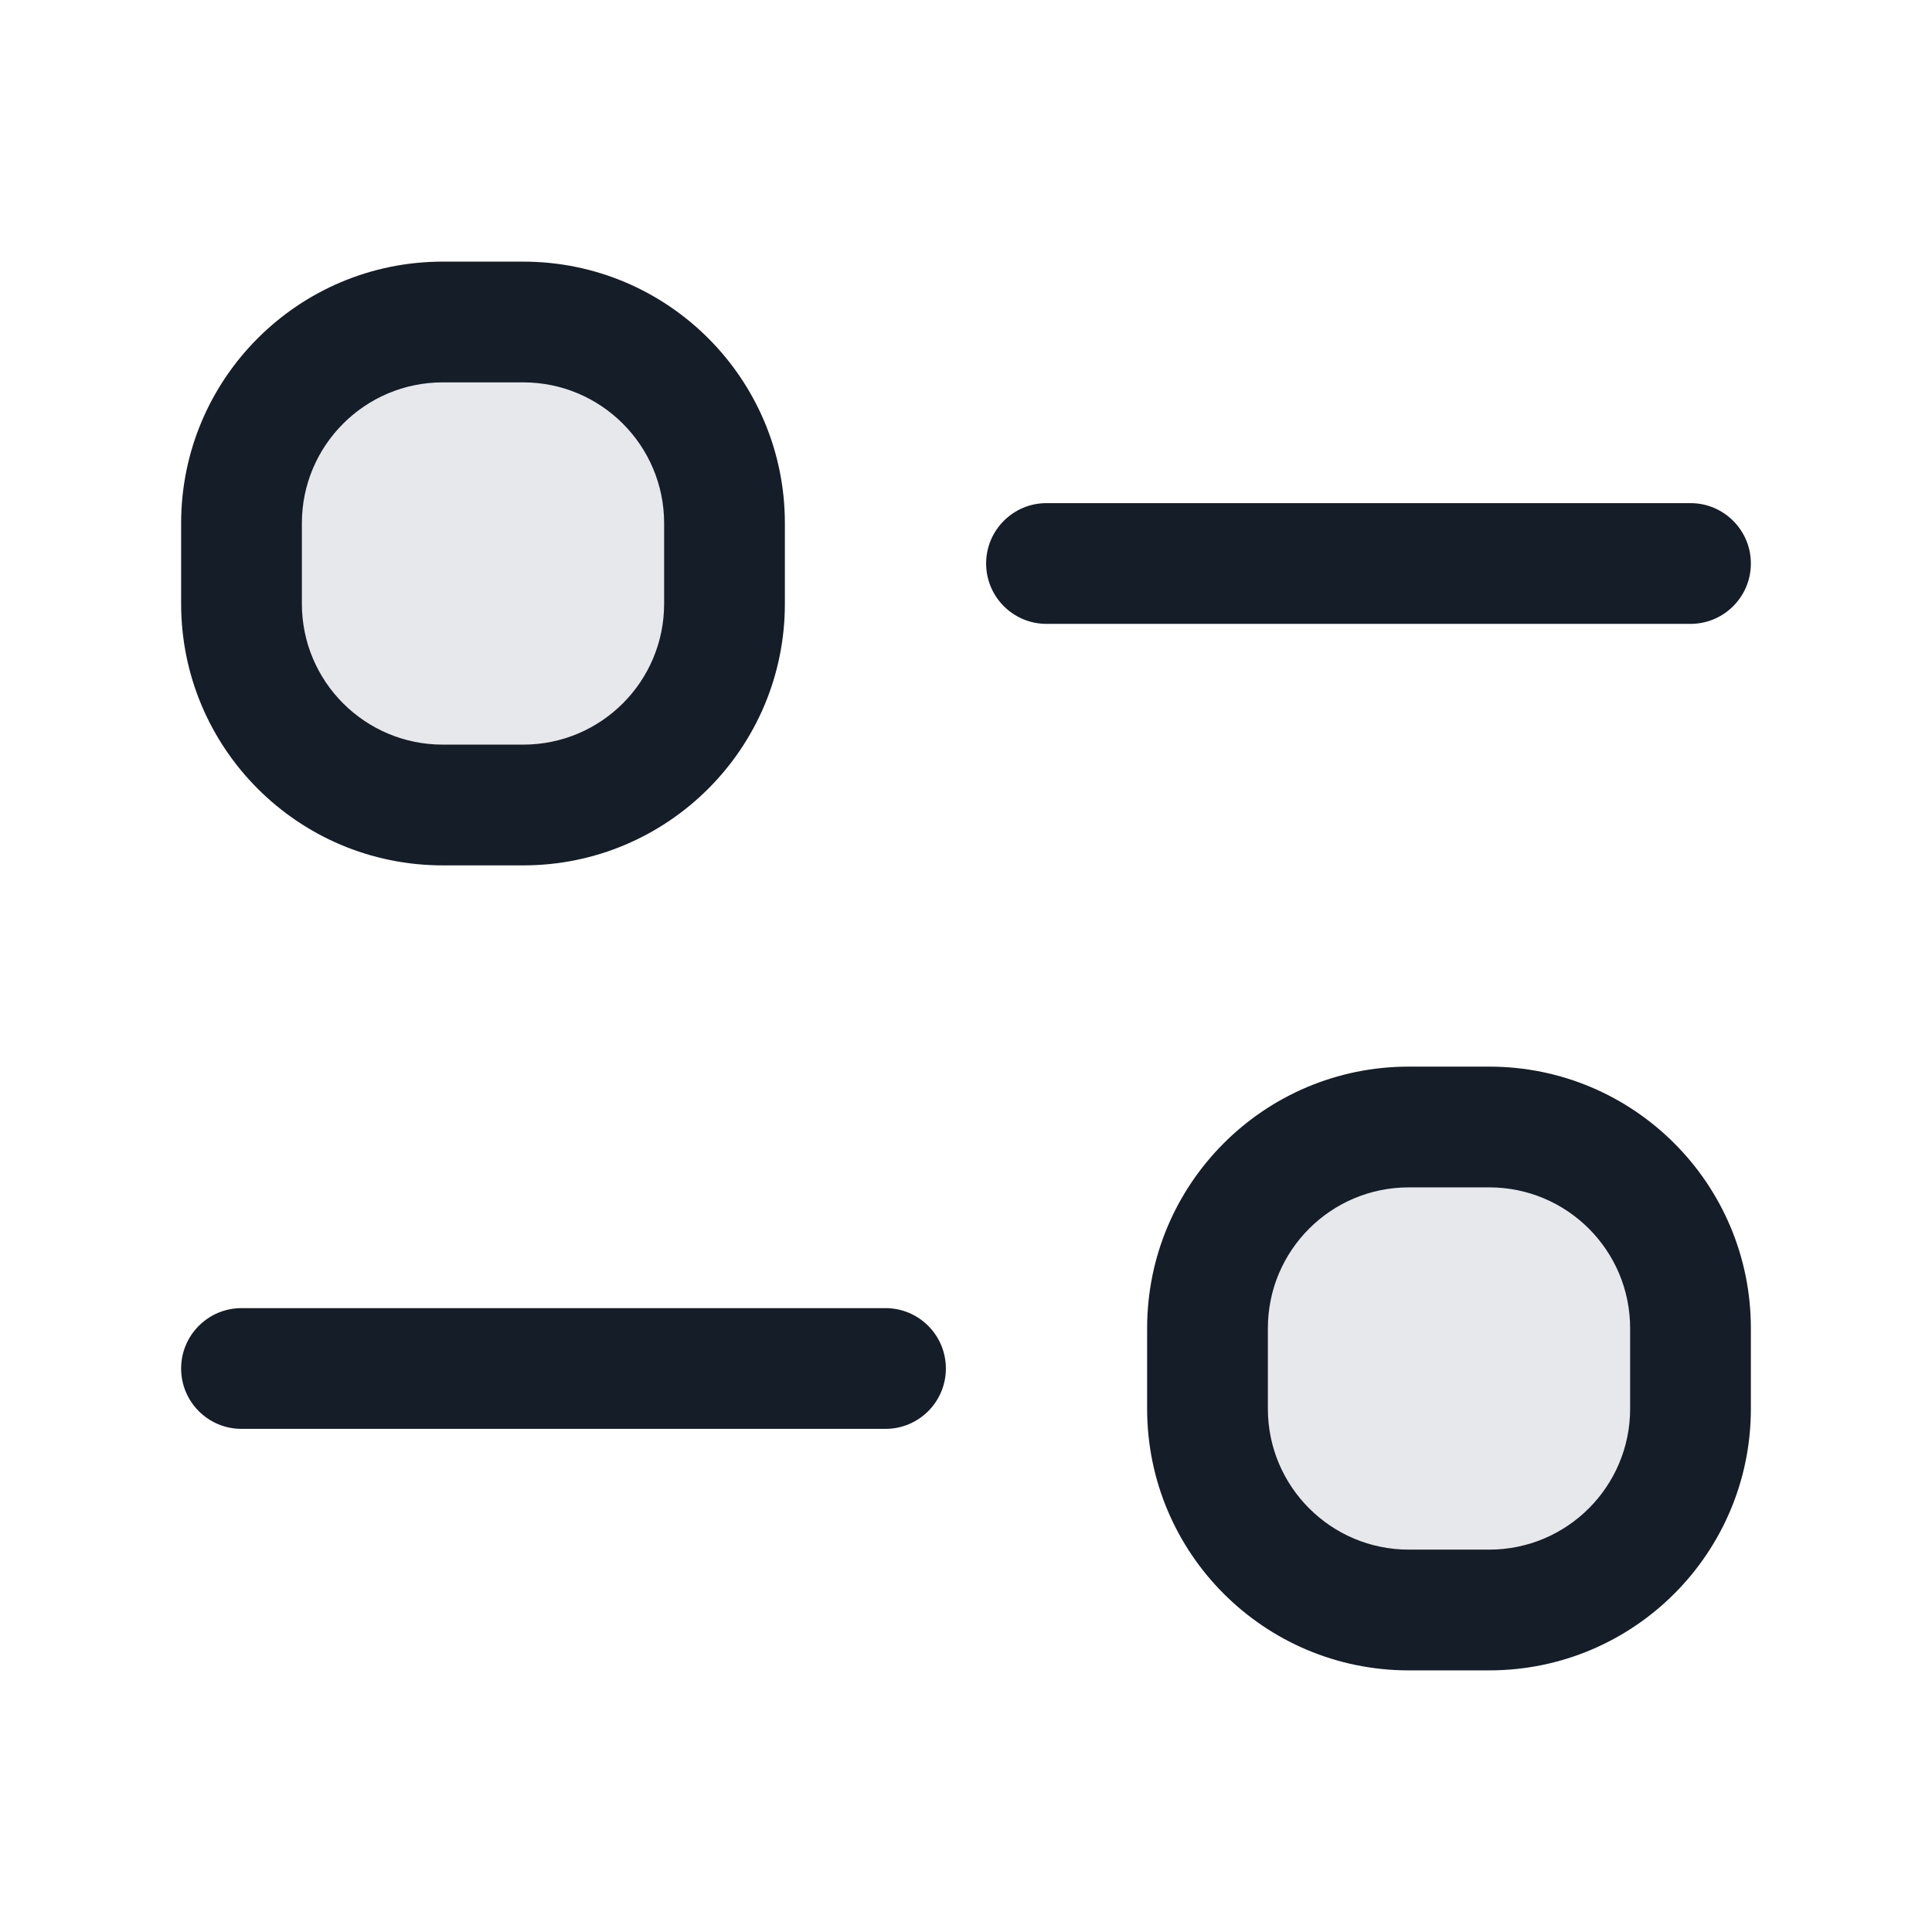 <svg xmlns="http://www.w3.org/2000/svg" viewBox="0 0 24 24">
  <defs/>
  <path fill="#636F7E" opacity="0.16" d="M6.5,4 C7.881,4 9,5.119 9,6.5 L9,7.5 C9,8.881 7.881,10 6.5,10 L5.5,10 C4.119,10 3,8.881 3,7.5 L3,6.5 C3,5.119 4.119,4 5.5,4 Z M18.5,14 C19.881,14 21,15.119 21,16.5 L21,17.5 C21,18.881 19.881,20 18.5,20 L17.5,20 C16.119,20 15,18.881 15,17.5 L15,16.5 C15,15.119 16.119,14 17.5,14 Z"/>
  <path fill="#151E28" d="M9.75,6.5 L9.75,7.5 C9.75,9.295 8.295,10.75 6.5,10.75 L5.5,10.75 C3.705,10.75 2.25,9.295 2.25,7.5 L2.25,6.5 C2.25,4.705 3.705,3.25 5.5,3.25 L6.5,3.25 C8.295,3.25 9.75,4.705 9.75,6.5 Z M18.5,13.25 C20.295,13.25 21.75,14.705 21.75,16.5 L21.75,17.5 C21.75,19.295 20.295,20.75 18.5,20.75 L17.5,20.75 C15.705,20.75 14.25,19.295 14.25,17.5 L14.25,16.5 C14.25,14.705 15.705,13.25 17.5,13.25 Z M6.5,4.75 L5.5,4.75 C4.534,4.75 3.75,5.534 3.75,6.5 L3.75,7.5 C3.75,8.467 4.534,9.25 5.5,9.25 L6.5,9.25 C7.466,9.25 8.25,8.467 8.25,7.5 L8.25,6.5 C8.25,5.534 7.466,4.75 6.5,4.75 Z M20.25,16.5 C20.25,15.533 19.466,14.75 18.5,14.75 L17.5,14.75 C16.534,14.75 15.75,15.533 15.75,16.5 L15.75,17.5 C15.75,18.466 16.534,19.25 17.5,19.25 L18.5,19.25 C19.466,19.25 20.25,18.466 20.25,17.5 Z M21,6.25 C21.414,6.25 21.75,6.586 21.75,7 C21.75,7.414 21.414,7.75 21,7.75 L13,7.75 C12.586,7.75 12.25,7.414 12.25,7 C12.25,6.586 12.586,6.25 13,6.25 Z M11,16.25 C11.414,16.25 11.75,16.586 11.75,17 C11.75,17.414 11.414,17.75 11,17.75 L3,17.75 C2.586,17.75 2.25,17.414 2.25,17 C2.25,16.586 2.586,16.25 3,16.25 Z"/>
</svg>

